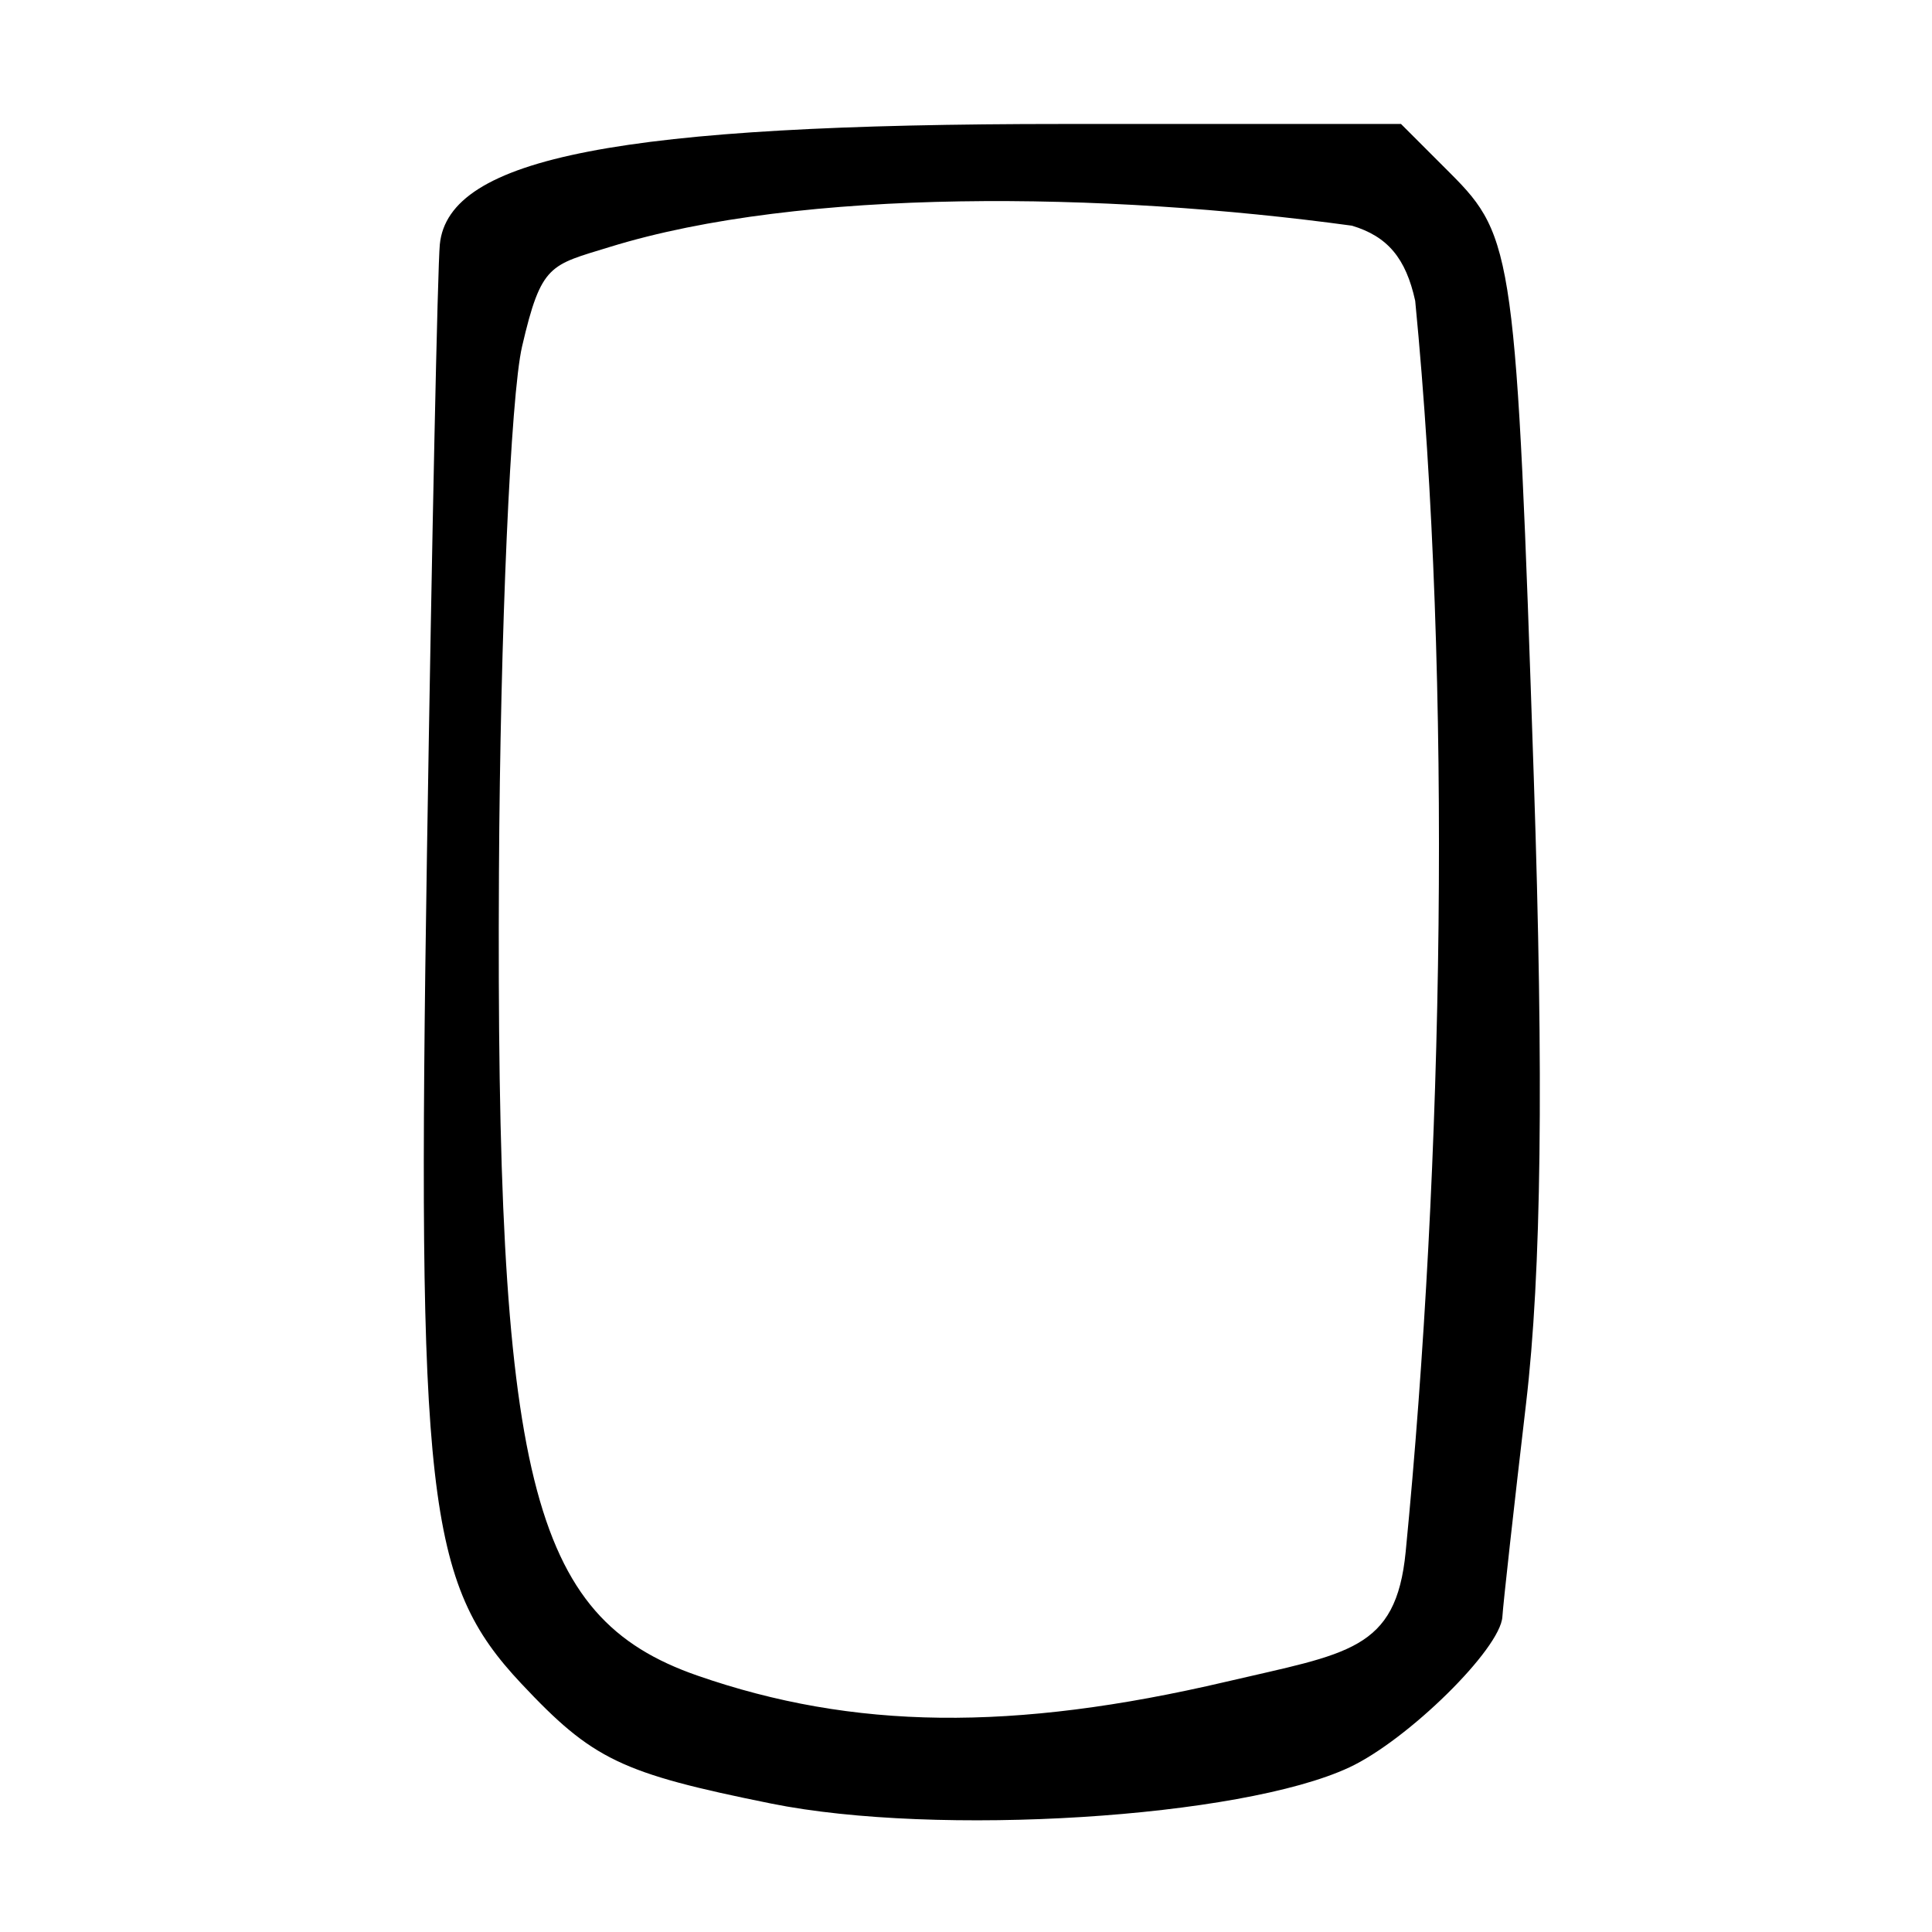 <?xml version="1.0" encoding="UTF-8" standalone="no"?>
<!-- Created with Inkscape (http://www.inkscape.org/) -->
<svg
   xmlns:svg="http://www.w3.org/2000/svg"
   xmlns="http://www.w3.org/2000/svg"
   version="1.0"
   width="300"
   height="300"
   id="svg2">
  <defs
     id="defs5" />
  <path
     d="M 119.754,280.057 C 96.397,275.341 92.036,273.245 80.927,261.404 C 66.224,245.731 64.736,232.62 66.298,132.561 C 67.057,83.999 67.955,41.431 68.294,37.964 C 69.621,24.419 96.363,19.25 165.116,19.25 L 217.546,19.25 L 225.234,26.937 C 235.05,36.754 235.469,39.792 238.167,120.788 C 239.725,167.541 239.354,197.584 236.968,217.911 C 235.069,234.099 233.413,249.01 233.289,251.049 C 232.986,256.047 218.616,270.189 209.519,274.441 C 192.711,282.299 145.489,285.253 119.754,280.057 z M 190.389,261.14 C 209.263,256.717 216.77,256.354 218.273,240.961 C 224.124,181.042 225.536,106.161 219.752,46.712 C 218.299,40.083 215.461,36.709 209.935,35.045 C 171.415,29.789 124.543,29.128 94.669,38.354 C 85.408,41.214 84.056,40.914 81.068,53.794 C 79.288,61.468 77.676,98.126 77.478,135.458 C 76.978,229.58 82.298,251.133 108.262,260.174 C 132.477,268.605 157.287,268.897 190.389,261.14 z "
     style="fill:black;fill-opacity:1"
     id="path1875" />
</svg>
